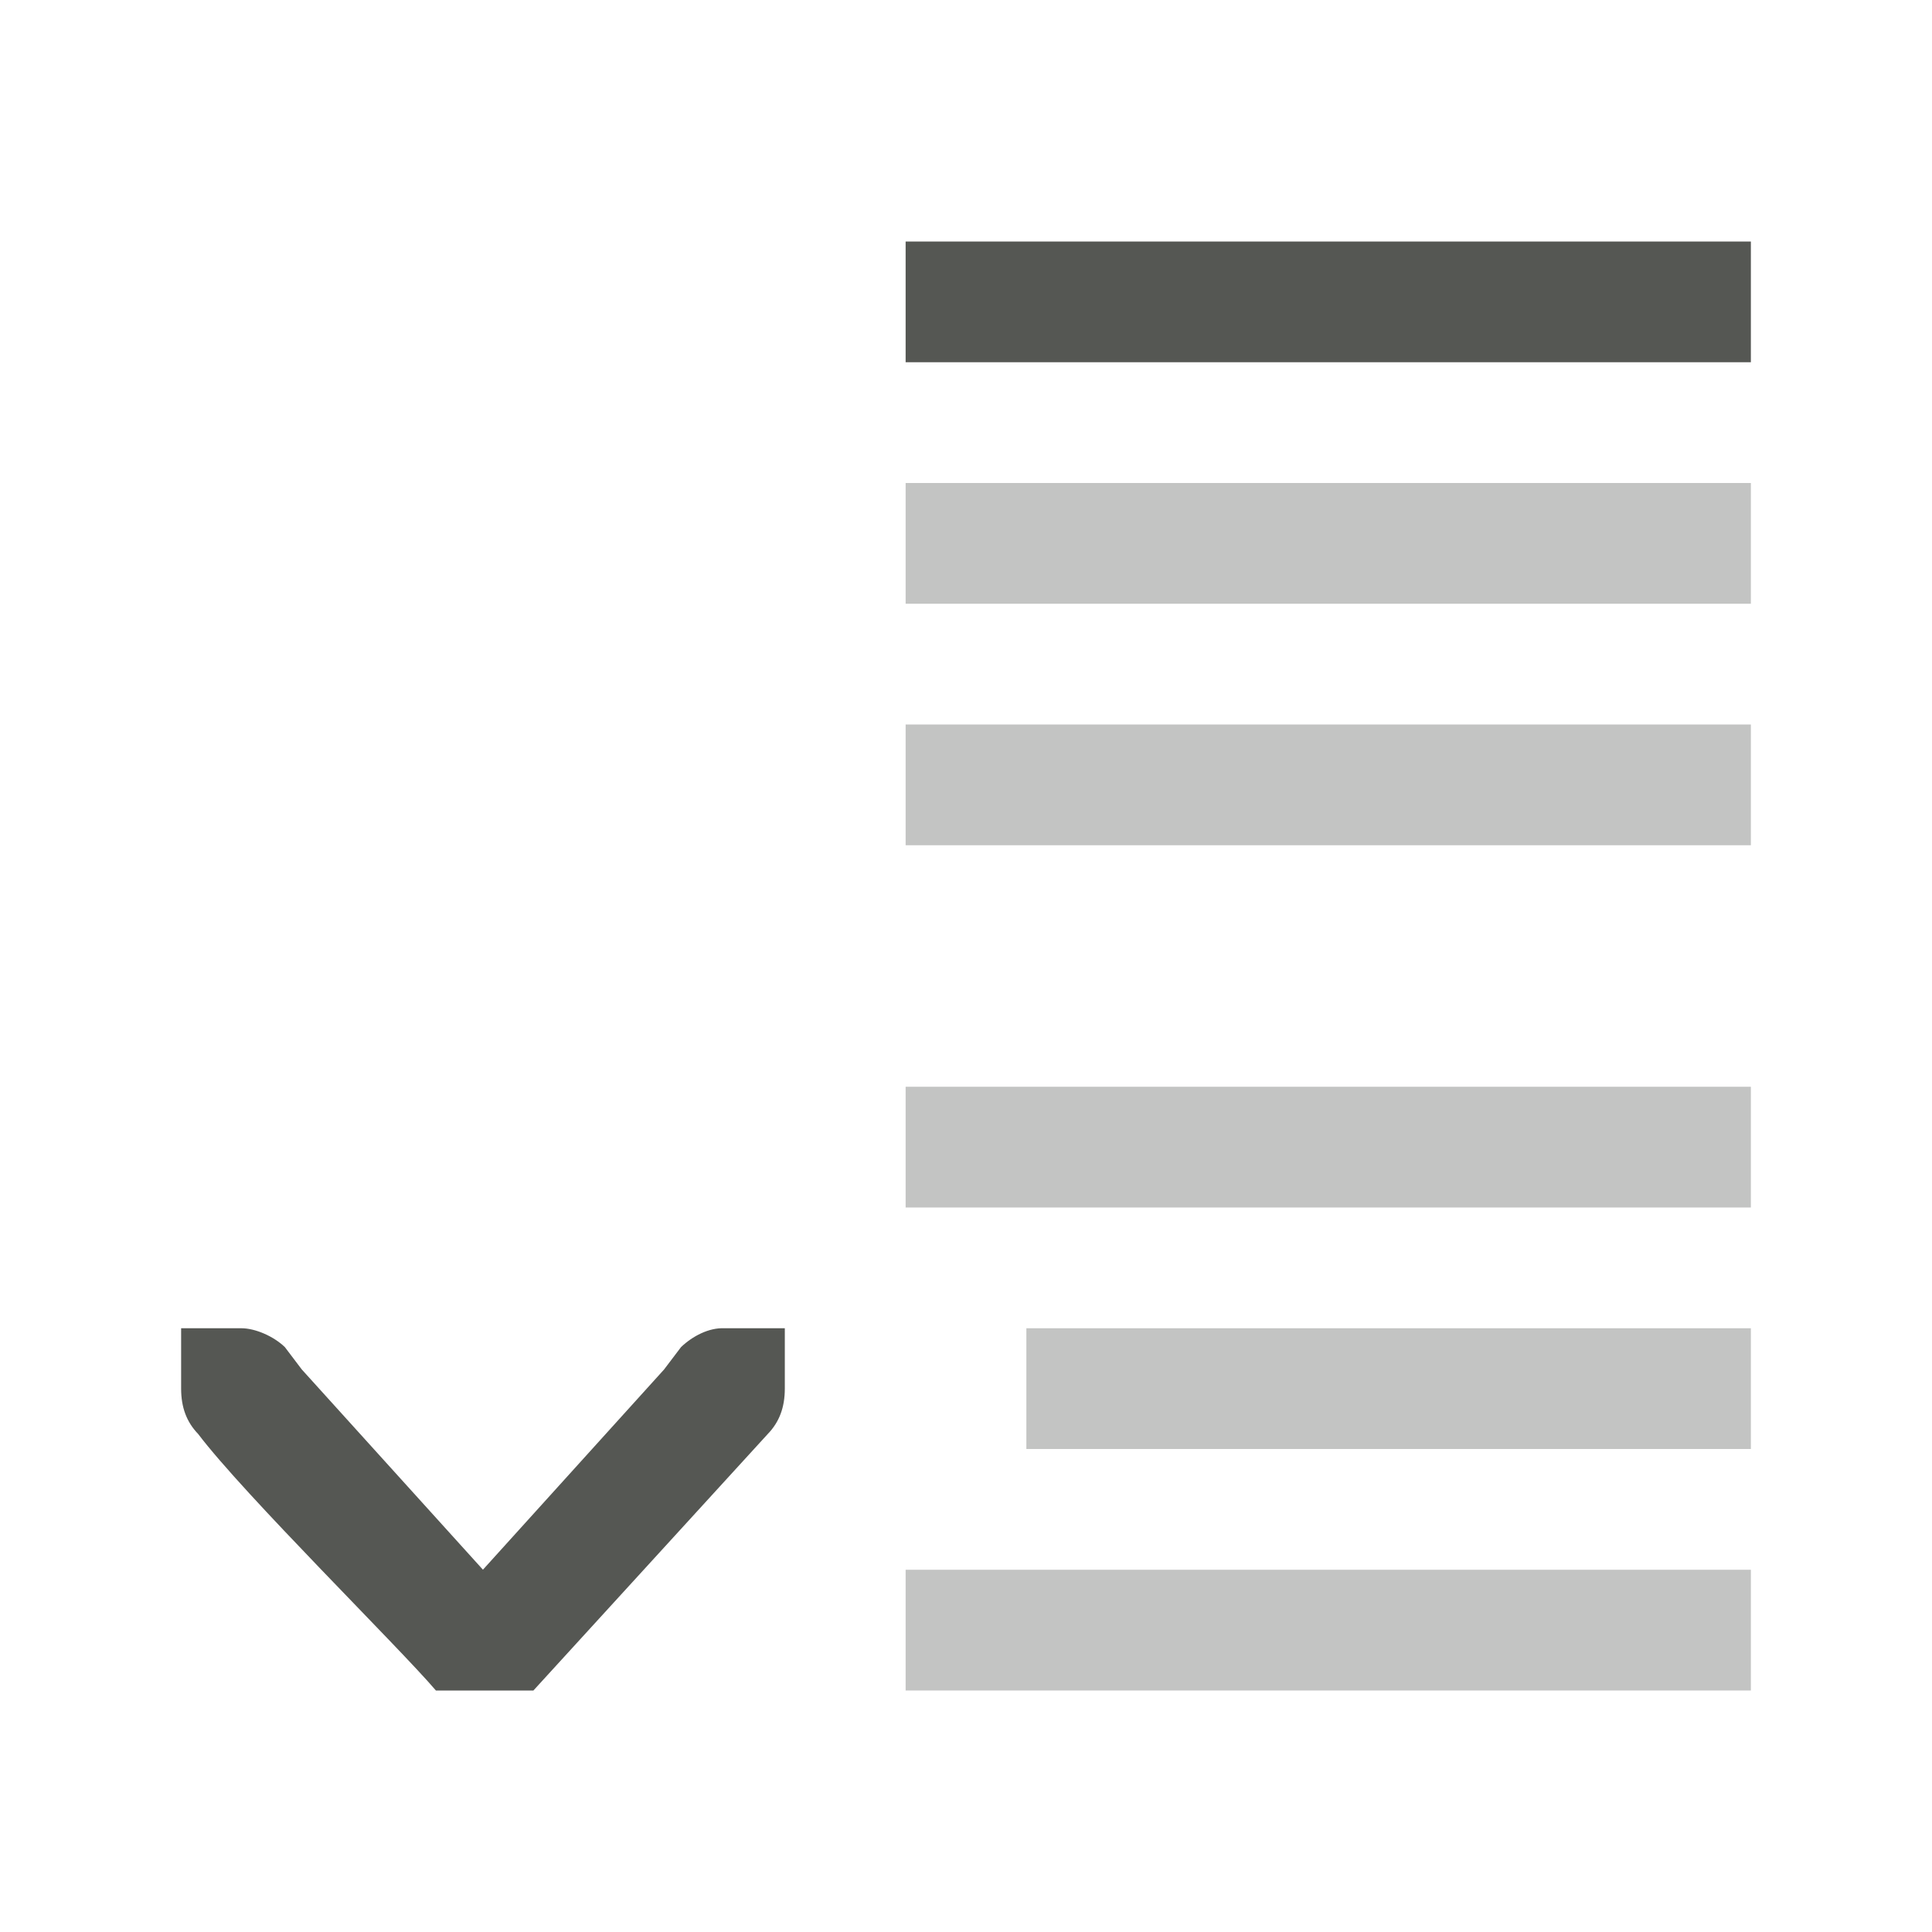 <svg height="32" viewBox="0 0 32 32" width="32" xmlns="http://www.w3.org/2000/svg"><g fill="#555753"><path d="m15 4v2h14v-2zm-12 18v.412.588c0 .309.09.552.281.75.77 1.016 3.321 3.525 3.939 4.25h1.615l3.883-4.25c.191-.198.281-.441.281-.75v-.588-.412h-1c-.257-.012-.528.13-.719.312l-.281.371-3 3.316-3-3.316-.281-.371c-.19-.183-.495-.312-.719-.312z"/><path d="m15 8v2h14v-2zm0 4v2h14v-2zm0 6v2h14v-2zm2 4v2h12v-2zm-2 4v2h14v-2z" opacity=".35"/></g></svg>